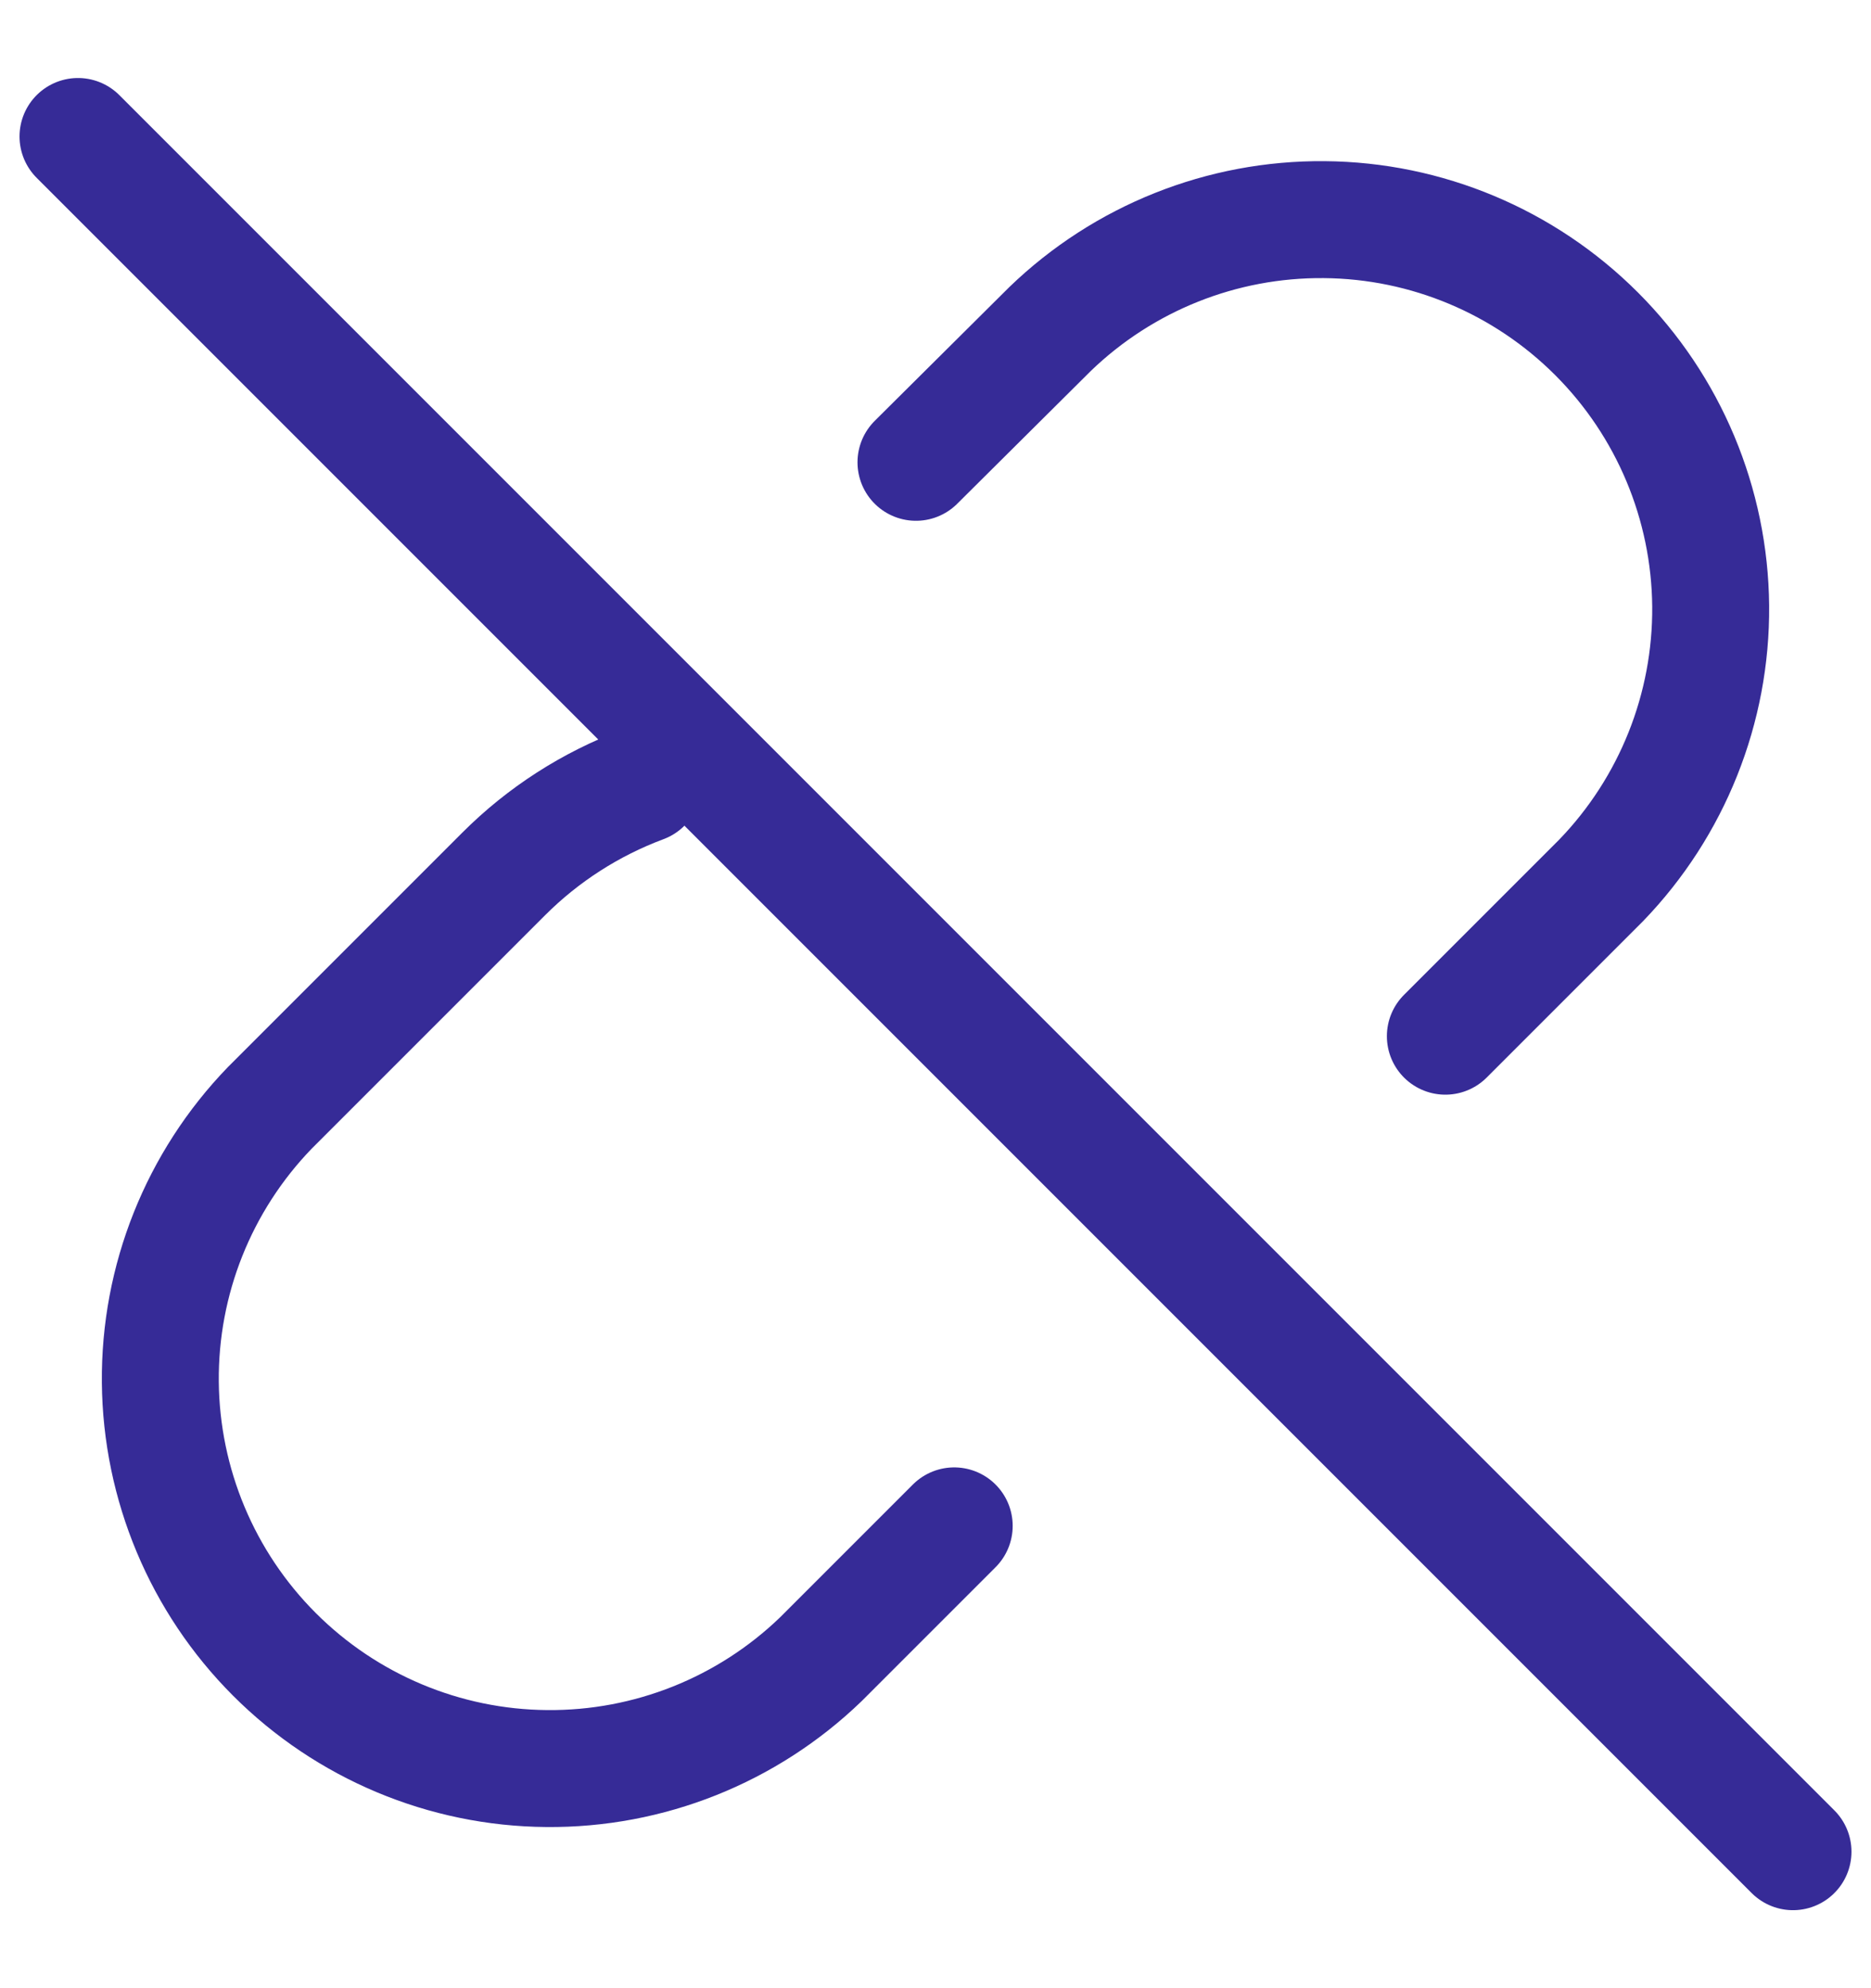 <svg width="16" height="17" viewBox="0 0 16 17" fill="none" xmlns="http://www.w3.org/2000/svg">
<g clip-path="url(#clip0)">
<path d="M12.36 8.86L13.693 7.527C14.3 6.898 14.636 6.056 14.629 5.182C14.621 4.308 14.271 3.472 13.653 2.854C13.035 2.236 12.199 1.885 11.325 1.878C10.451 1.87 9.609 2.206 8.98 2.813L7.833 3.953" stroke="#362B97" stroke-linecap="round" stroke-linejoin="round"/>
<path d="M5.499 6.707C5.051 6.874 4.645 7.135 4.307 7.473L2.307 9.473C1.699 10.102 1.363 10.944 1.371 11.818C1.379 12.692 1.729 13.528 2.347 14.146C2.965 14.764 3.801 15.115 4.675 15.122C5.549 15.13 6.391 14.794 7.02 14.187L8.16 13.047" stroke="#362B97" stroke-linecap="round" stroke-linejoin="round"/>
<path d="M0.667 1.167L15.333 15.833" stroke="#362B97" stroke-linecap="round" stroke-linejoin="round"/>
</g>
<defs>
<clipPath id="clip0">
<rect width="16" height="16" fill="white" transform="translate(0 0.5)"/>
</clipPath>
</defs>
</svg>
